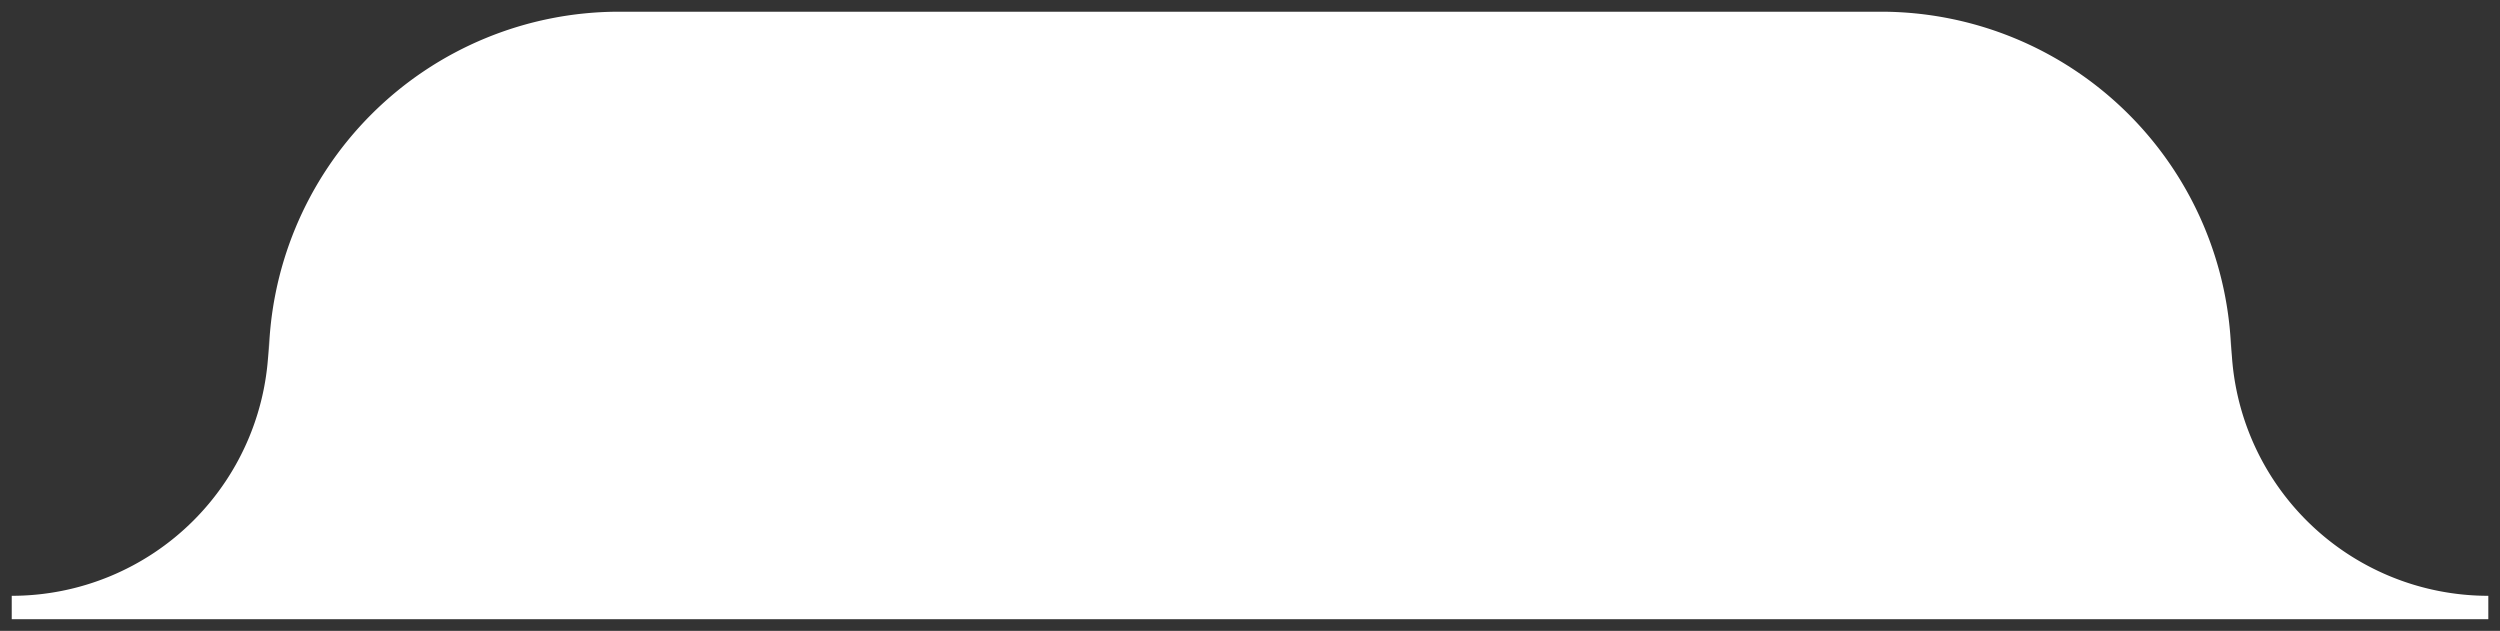 <svg xmlns="http://www.w3.org/2000/svg" width="107.002" height="27.002" viewBox="0 0 107.002 27.002">
  <rect x="0" y="0" width="107.002" height="27.002" fill="#333333" stroke="none"/>
  <path id="area_ic" d="M-9988,4V3h106V4Zm95-1h-84V-7a15,15,0,0,1,15-15h54a15,15,0,0,1,15,14.738V-8a11,11,0,0,0,11,11Zm-95,0a11,11,0,0,0,11-11V3Z" transform="translate(9988.502 22.501)" fill="#fff" stroke="rgba(0,0,0,0)" stroke-miterlimit="10" stroke-width="1"/>
</svg>
